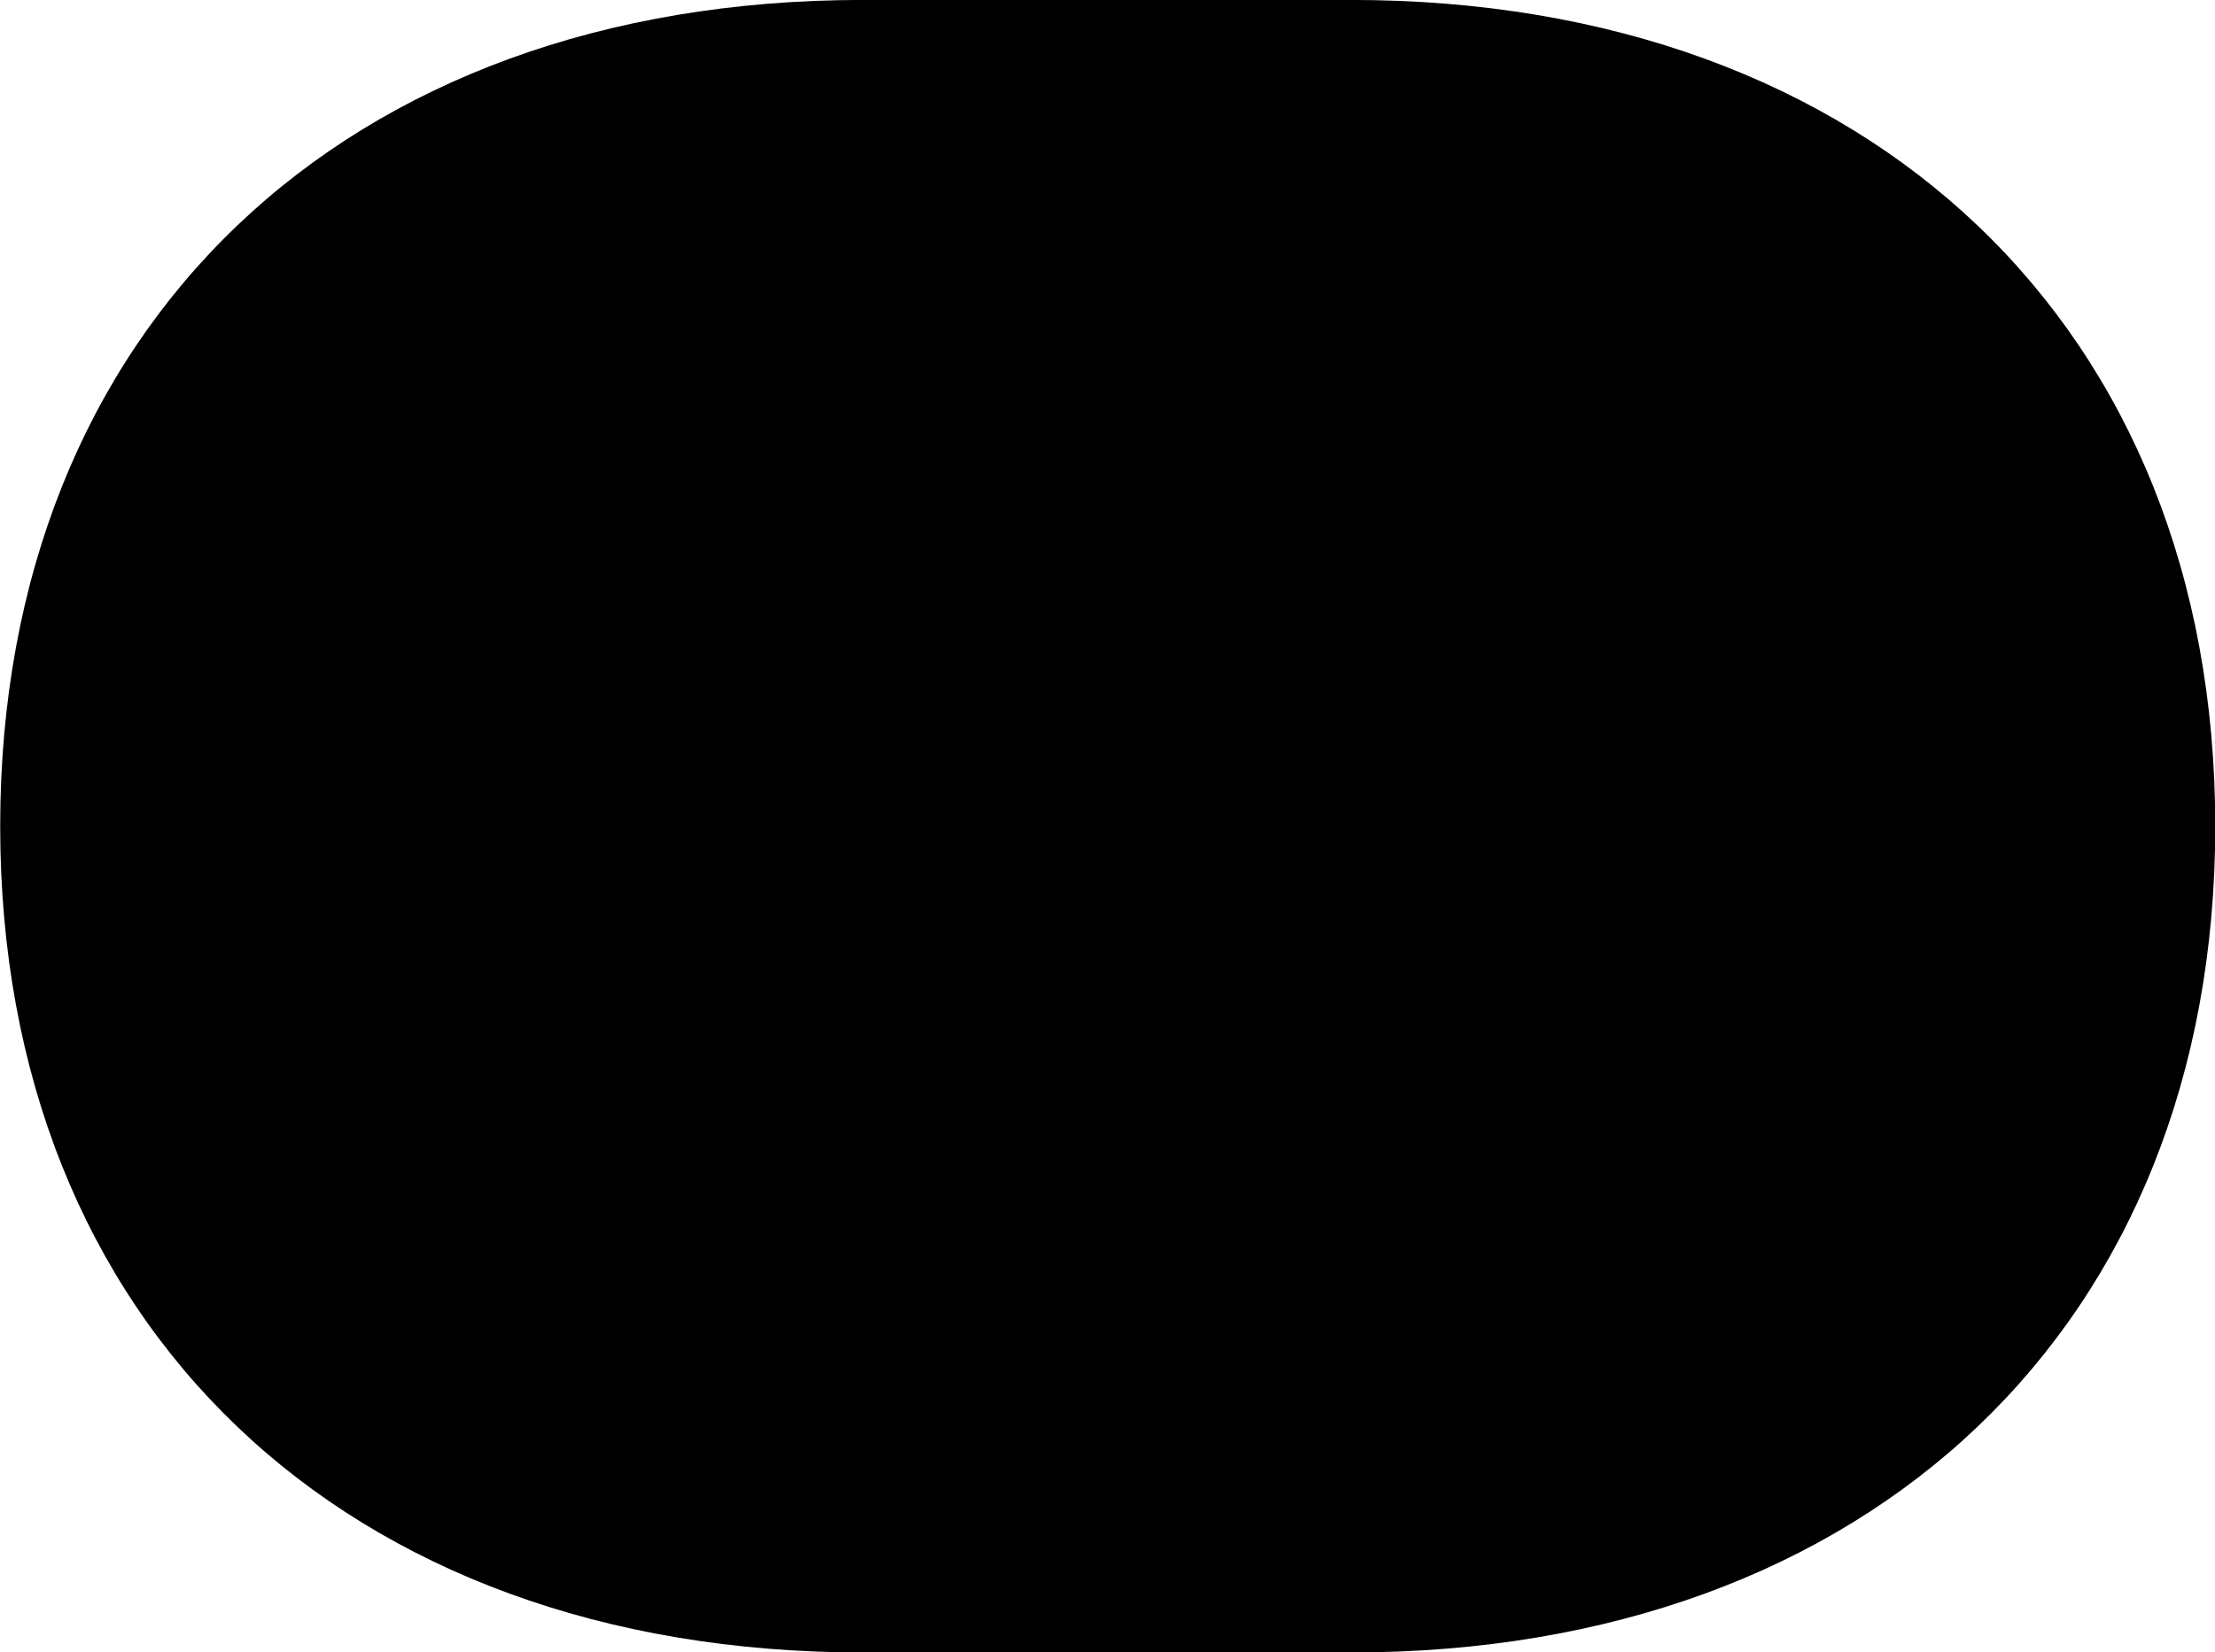 <svg viewBox="0 0 35.109 26.195" xmlns="http://www.w3.org/2000/svg"><path d="M0.003 13.099C0.003 21.009 5.453 26.199 13.683 26.199H21.413C29.643 26.199 35.113 21.009 35.113 13.099C35.113 5.179 29.643 -0.001 21.413 -0.001H13.683C5.453 -0.001 0.003 5.179 0.003 13.099Z" /></svg>